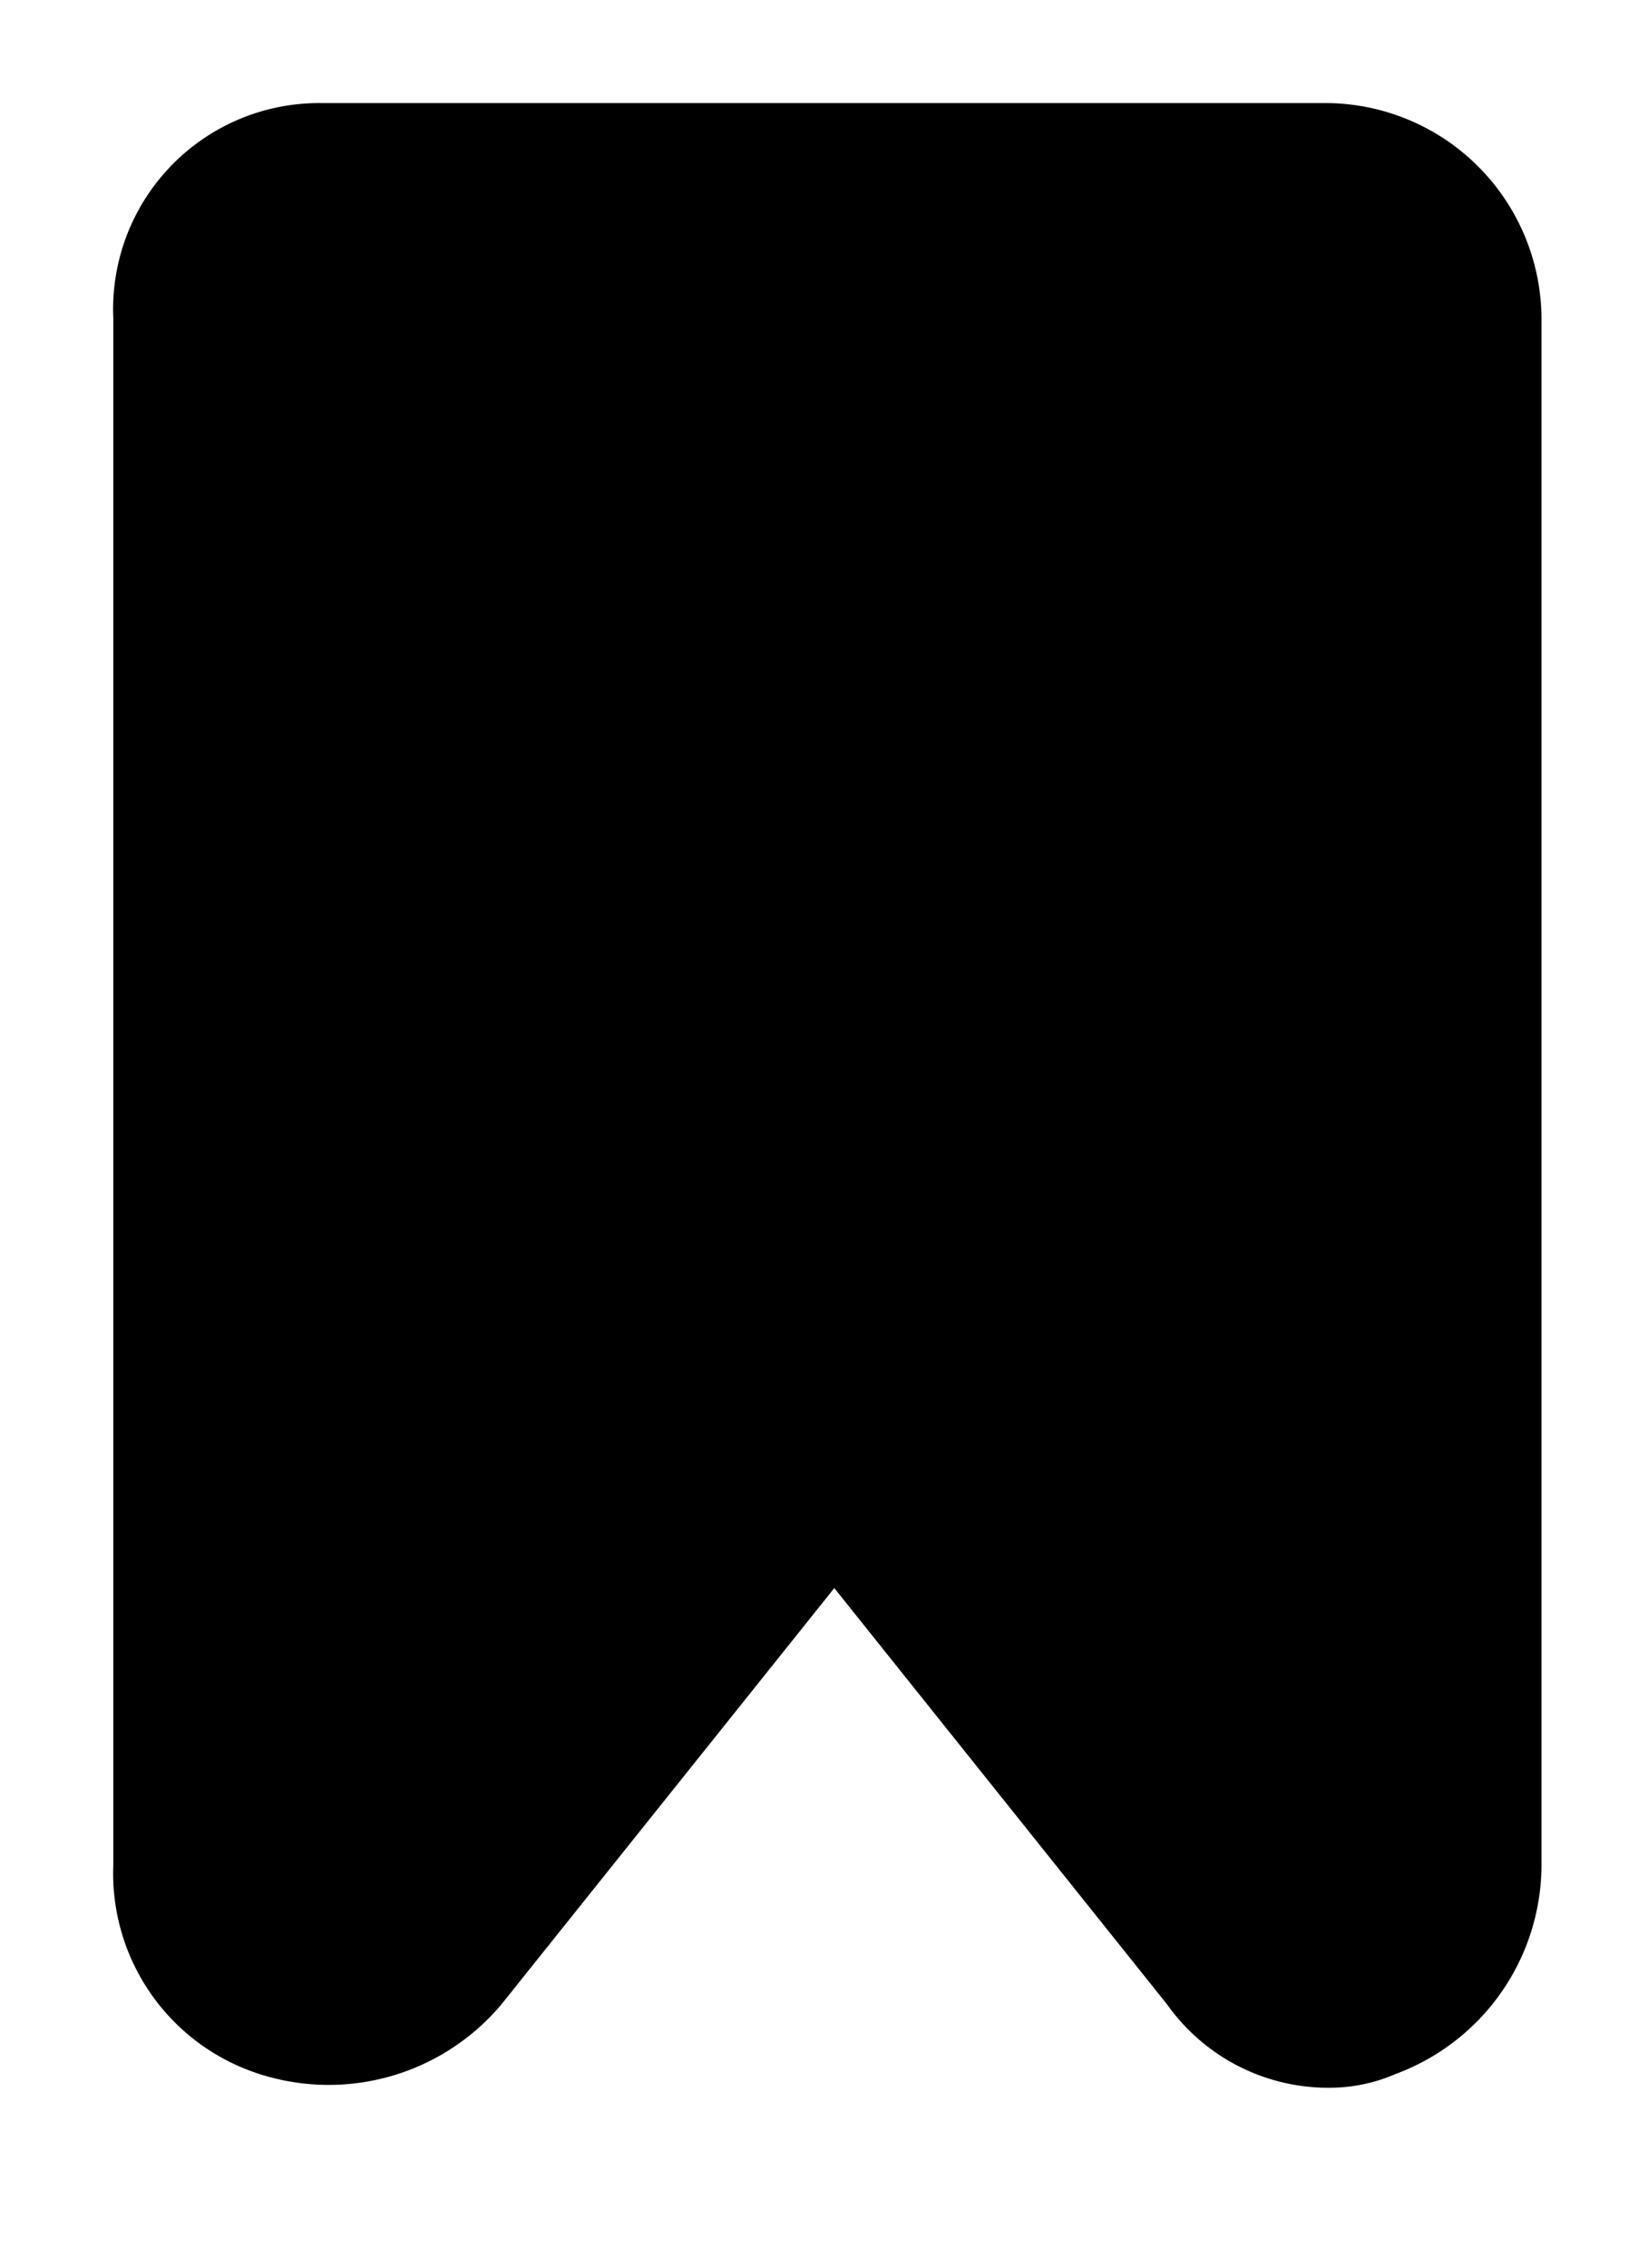 <svg viewBox="-1 -1 16 22">
    <path d="M11.947 19.254a1.919 1.919 0 0 1-1.616-.808L7.1 14.407l-3.232 4.039a2.191 2.191 0 0 1-2.356.673A2.043 2.043 0 0 1 .1 17.1V2.087A2 2 0 0 1 2.118 0h9.761a2.1 2.1 0 0 1 2.087 2.087V17.1a2.167 2.167 0 0 1-1.414 2.02 1.608 1.608 0 0 1-.605.134z"/>
</svg>
